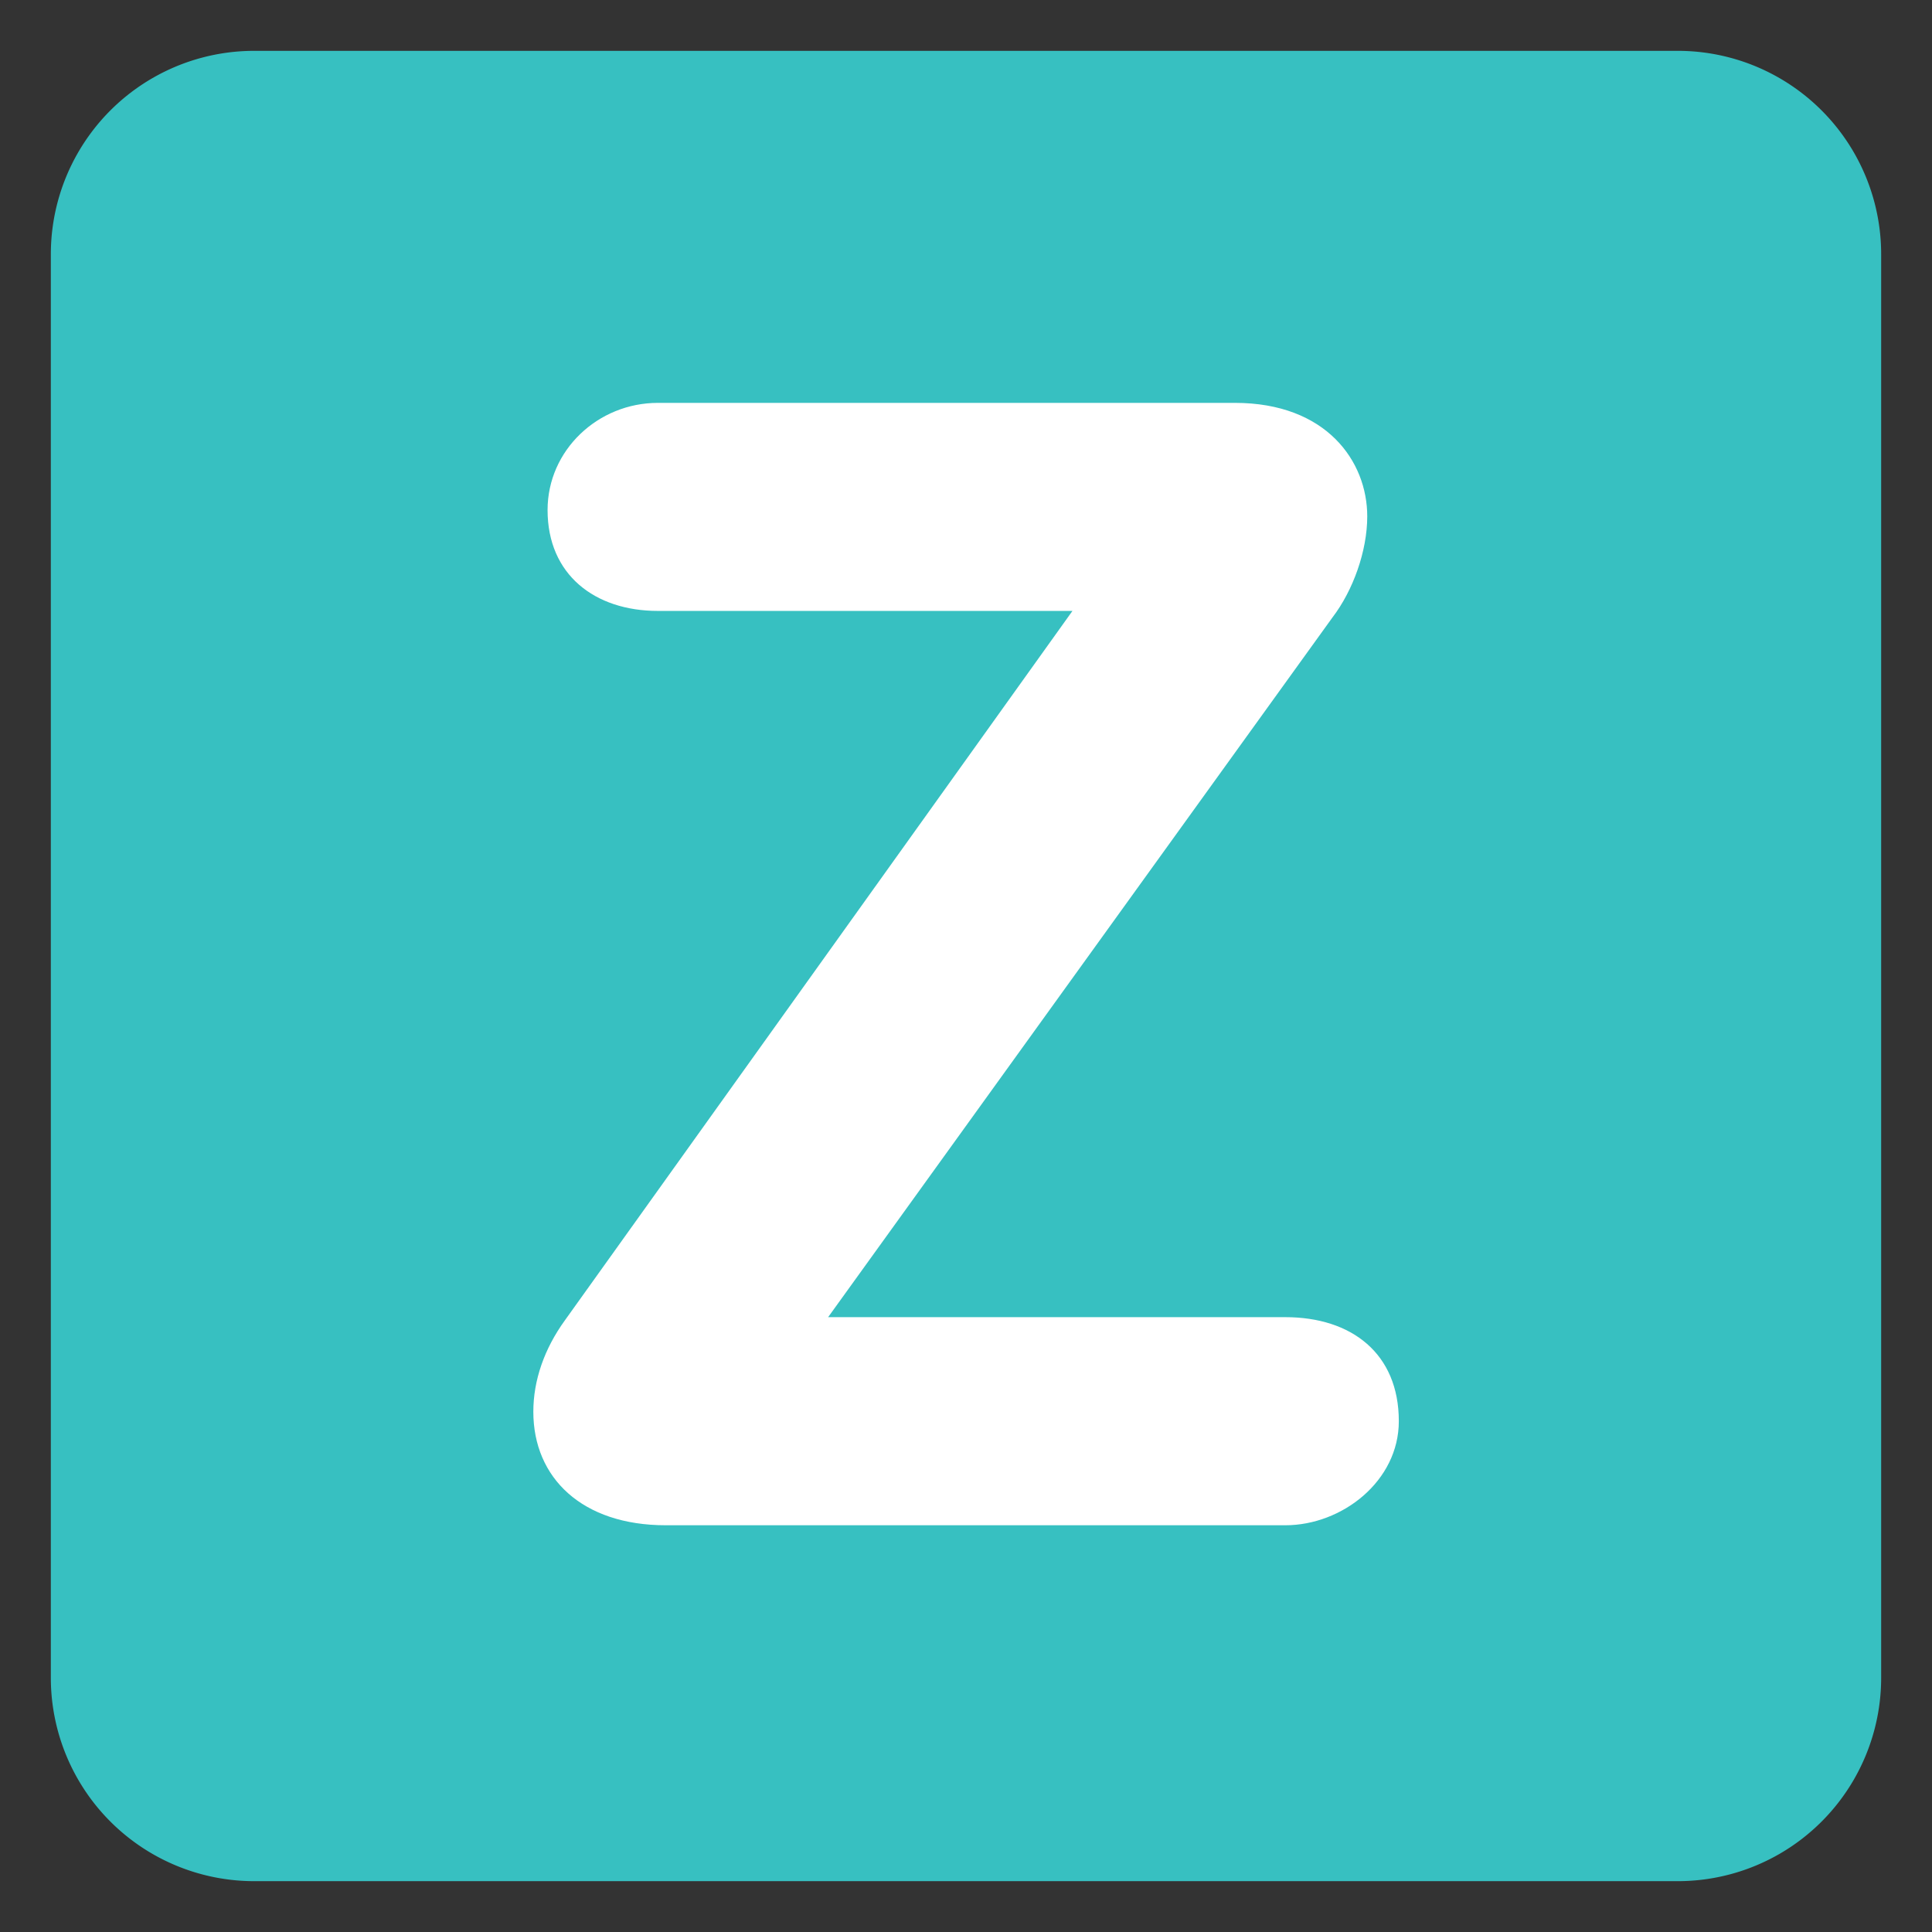 <svg id="SvgjsSvg1130" width="288" height="288" xmlns="http://www.w3.org/2000/svg" version="1.1" xmlns:xlink="http://www.w3.org/1999/xlink" xmlns:svgjs="http://svgjs.com/svgjs"><rect width="100%" height="100%" fill="#333333" stroke="none"/><defs id="SvgjsDefs1131"></defs><g id="SvgjsG1132"><svg xmlns="http://www.w3.org/2000/svg" viewBox="0 0 47.5 47.5" width="288" height="288"><defs><clipPath id="a"><path d="M0 38h38V0H0v38Z" fill="#364f6b" class="color000 svgShape"></path></clipPath></defs><g clip-path="url(#a)" transform="matrix(1.25 0 0 -1.25 0 47.5)" fill="#364f6b" class="color000 svgShape"><path fill="#37c0c1" d="M37 5a4 4 0 0 0-4-4H5a4 4 0 0 0-4 4v28a4 4 0 0 0 4 4h28a4 4 0 0 0 4-4V5Z" class="color3b88c3 svgShape"></path><path fill="#ffffff" d="M25.281 12.093c1.301 0 2.232-.713 2.232-2.046C27.513 8.868 26.396 8 25.281 8H13.095c-1.644 0-2.605.93-2.605 2.233 0 .62.217 1.24.621 1.798l9.983 13.953H12.94c-1.241 0-2.17.713-2.17 1.984 0 1.178.992 2.108 2.17 2.108h11.349c1.797 0 2.603-1.147 2.603-2.232 0-.682-.279-1.457-.681-1.984l-9.923-13.767h8.993Z" class="colorfff svgShape"></path></g></svg></g></svg>